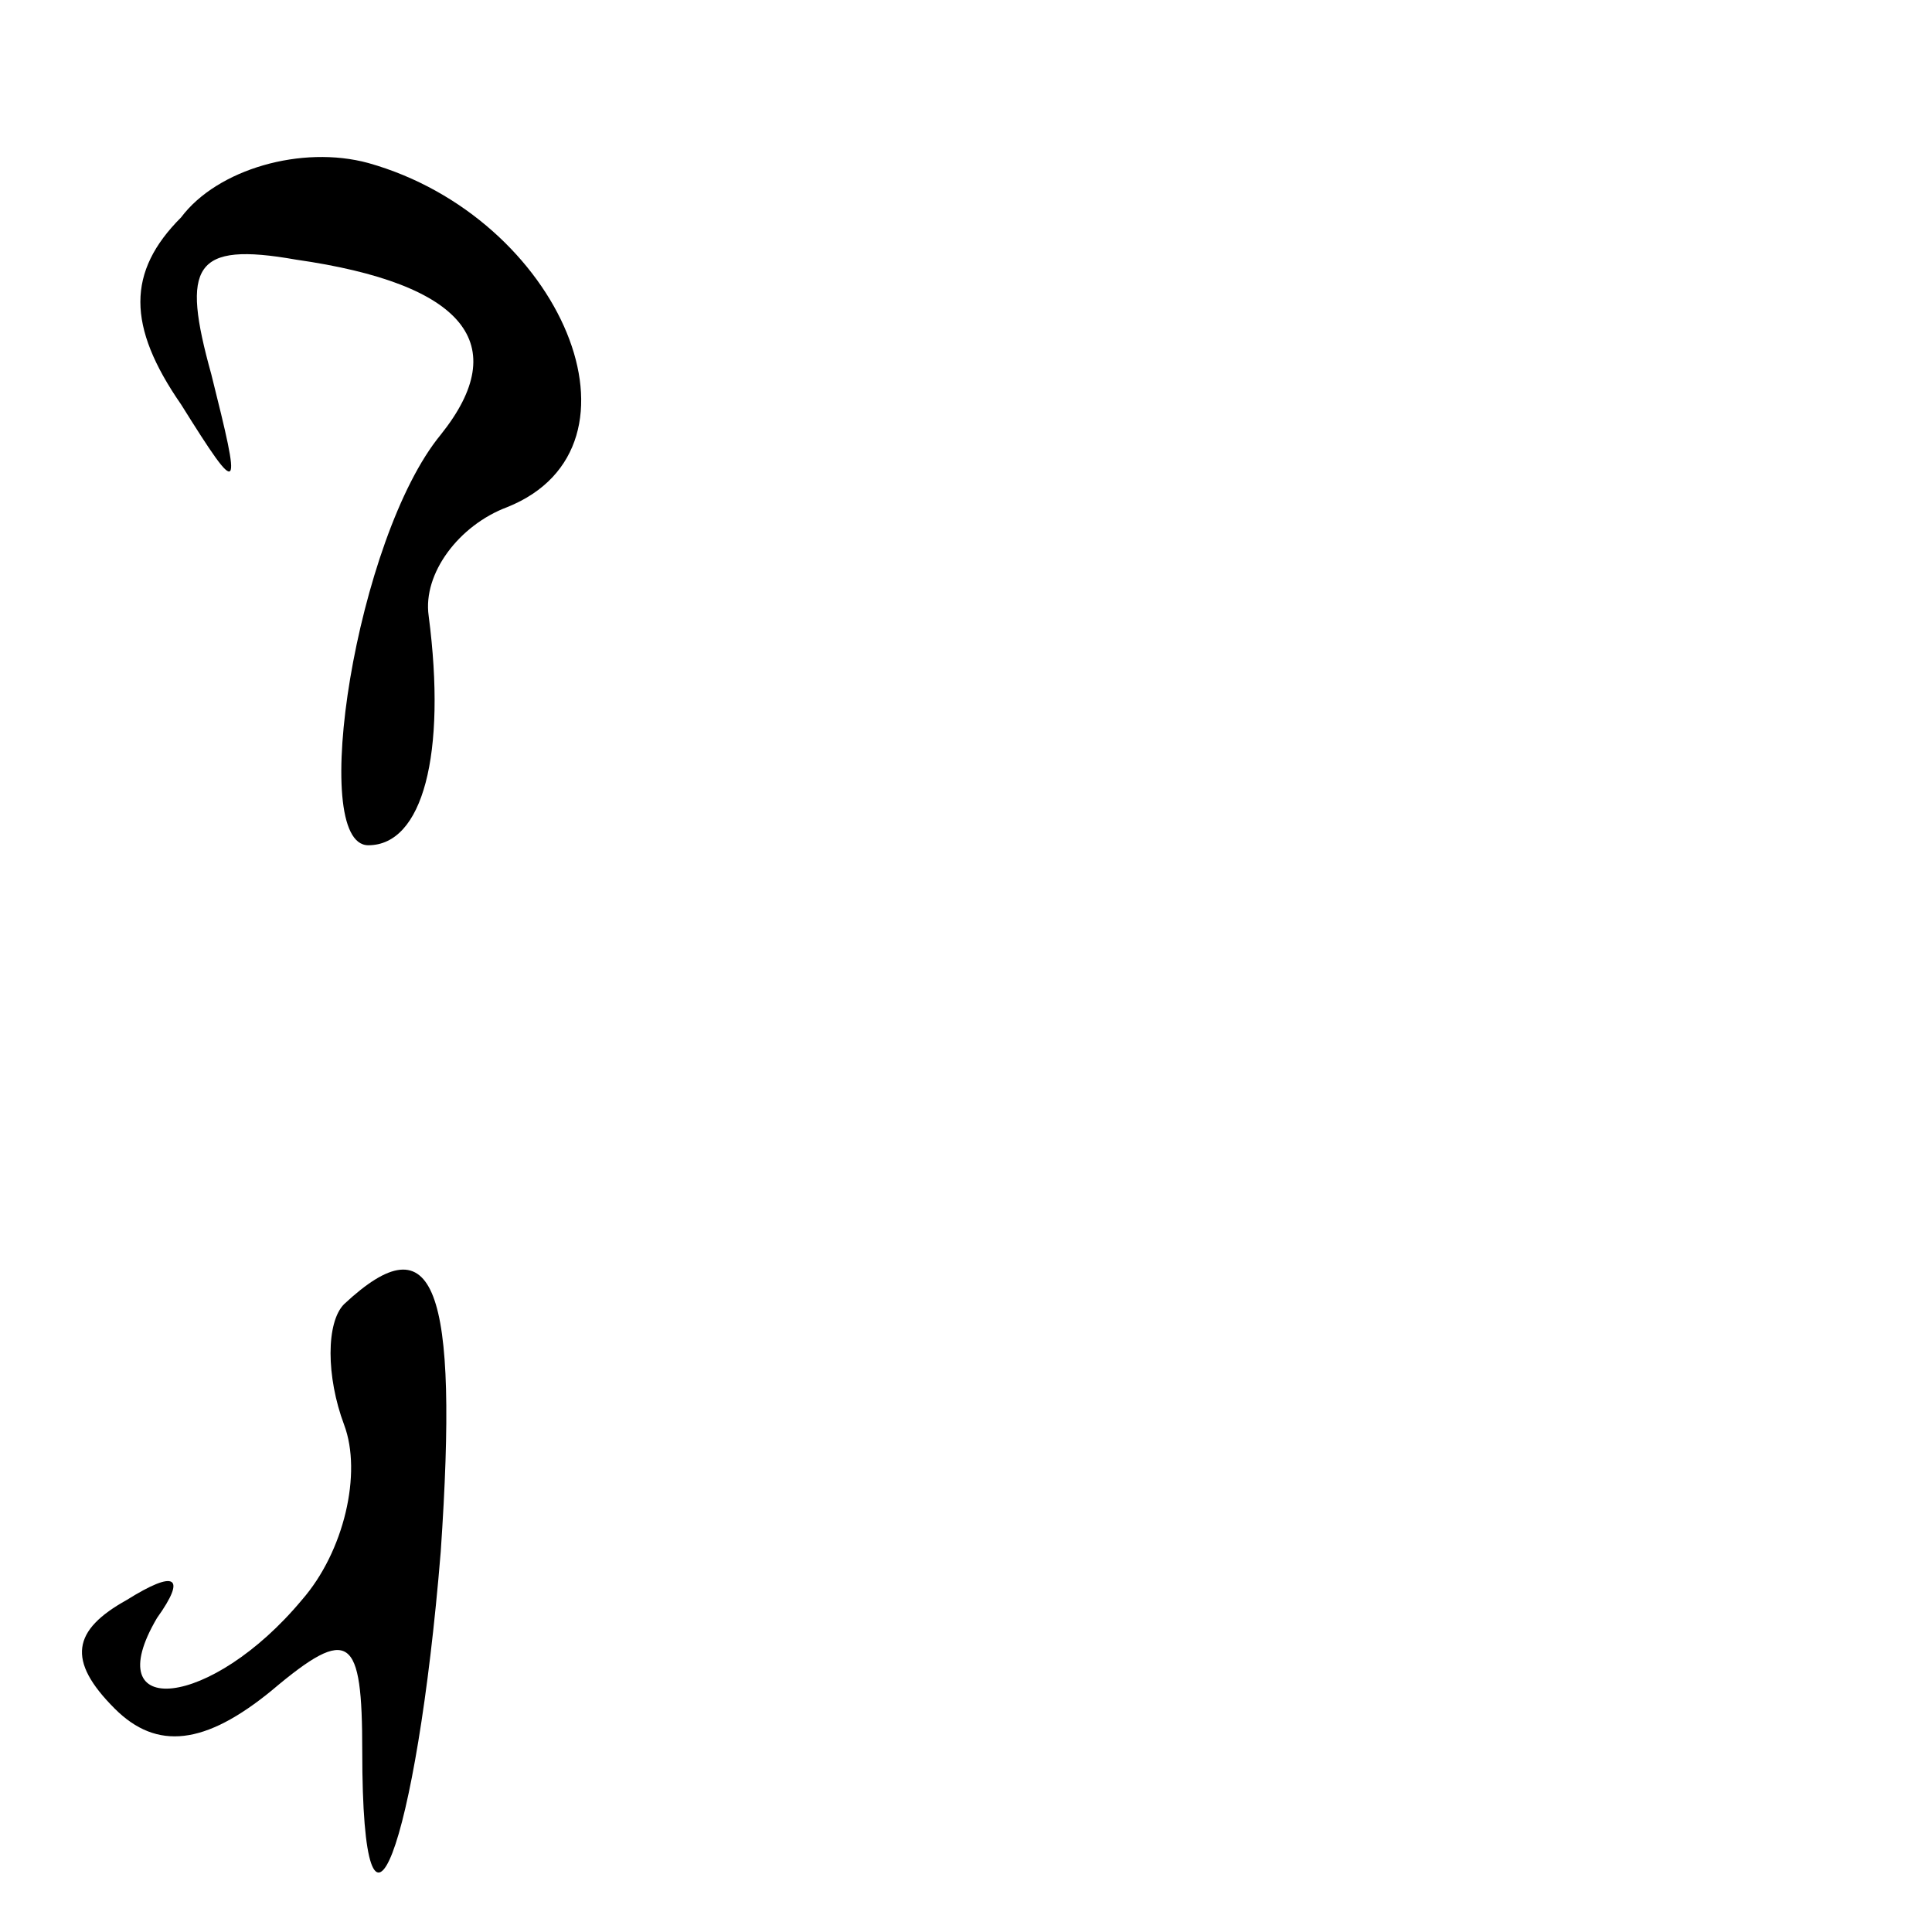 <?xml version="1.0" standalone="no"?>
<!DOCTYPE svg PUBLIC "-//W3C//DTD SVG 20010904//EN"
 "http://www.w3.org/TR/2001/REC-SVG-20010904/DTD/svg10.dtd">
<svg version="1.0" xmlns="http://www.w3.org/2000/svg"
 width="32pt" height="32pt" viewBox="0 0 32 32"
 preserveAspectRatio="xMidYMid meet">
<g transform="translate(0,32) scale(0.1,-0.1)"
fill="#000000" stroke="none">
<path fill="#000000" stroke="none" d="M30 284 c-9 -9 -9 -18 0 -31 10 -16 10
-15 5 5 -5 18 -3 22 14 19 28 -4 36 -14 24 -29 -14 -17 -22 -68 -12 -68 9 0
13 15 10 38 -1 7 5 15 13 18 25 10 9 48 -23 57 -11 3 -25 -1 -31 -9z"/>
<path fill="#000000" stroke="none" d="M57 104 c-3 -3 -3 -12 0 -20 3 -8 0
-21 -7 -29 -15 -18 -34 -20 -24 -3 5 7 3 8 -5 3 -9 -5 -10 -10 -2 -18 7 -7 15
-6 26 3 13 11 15 9 15 -10 0 -40 9 -16 13 33 3 44 -1 55 -16 41z"/>
</g>
</svg>
